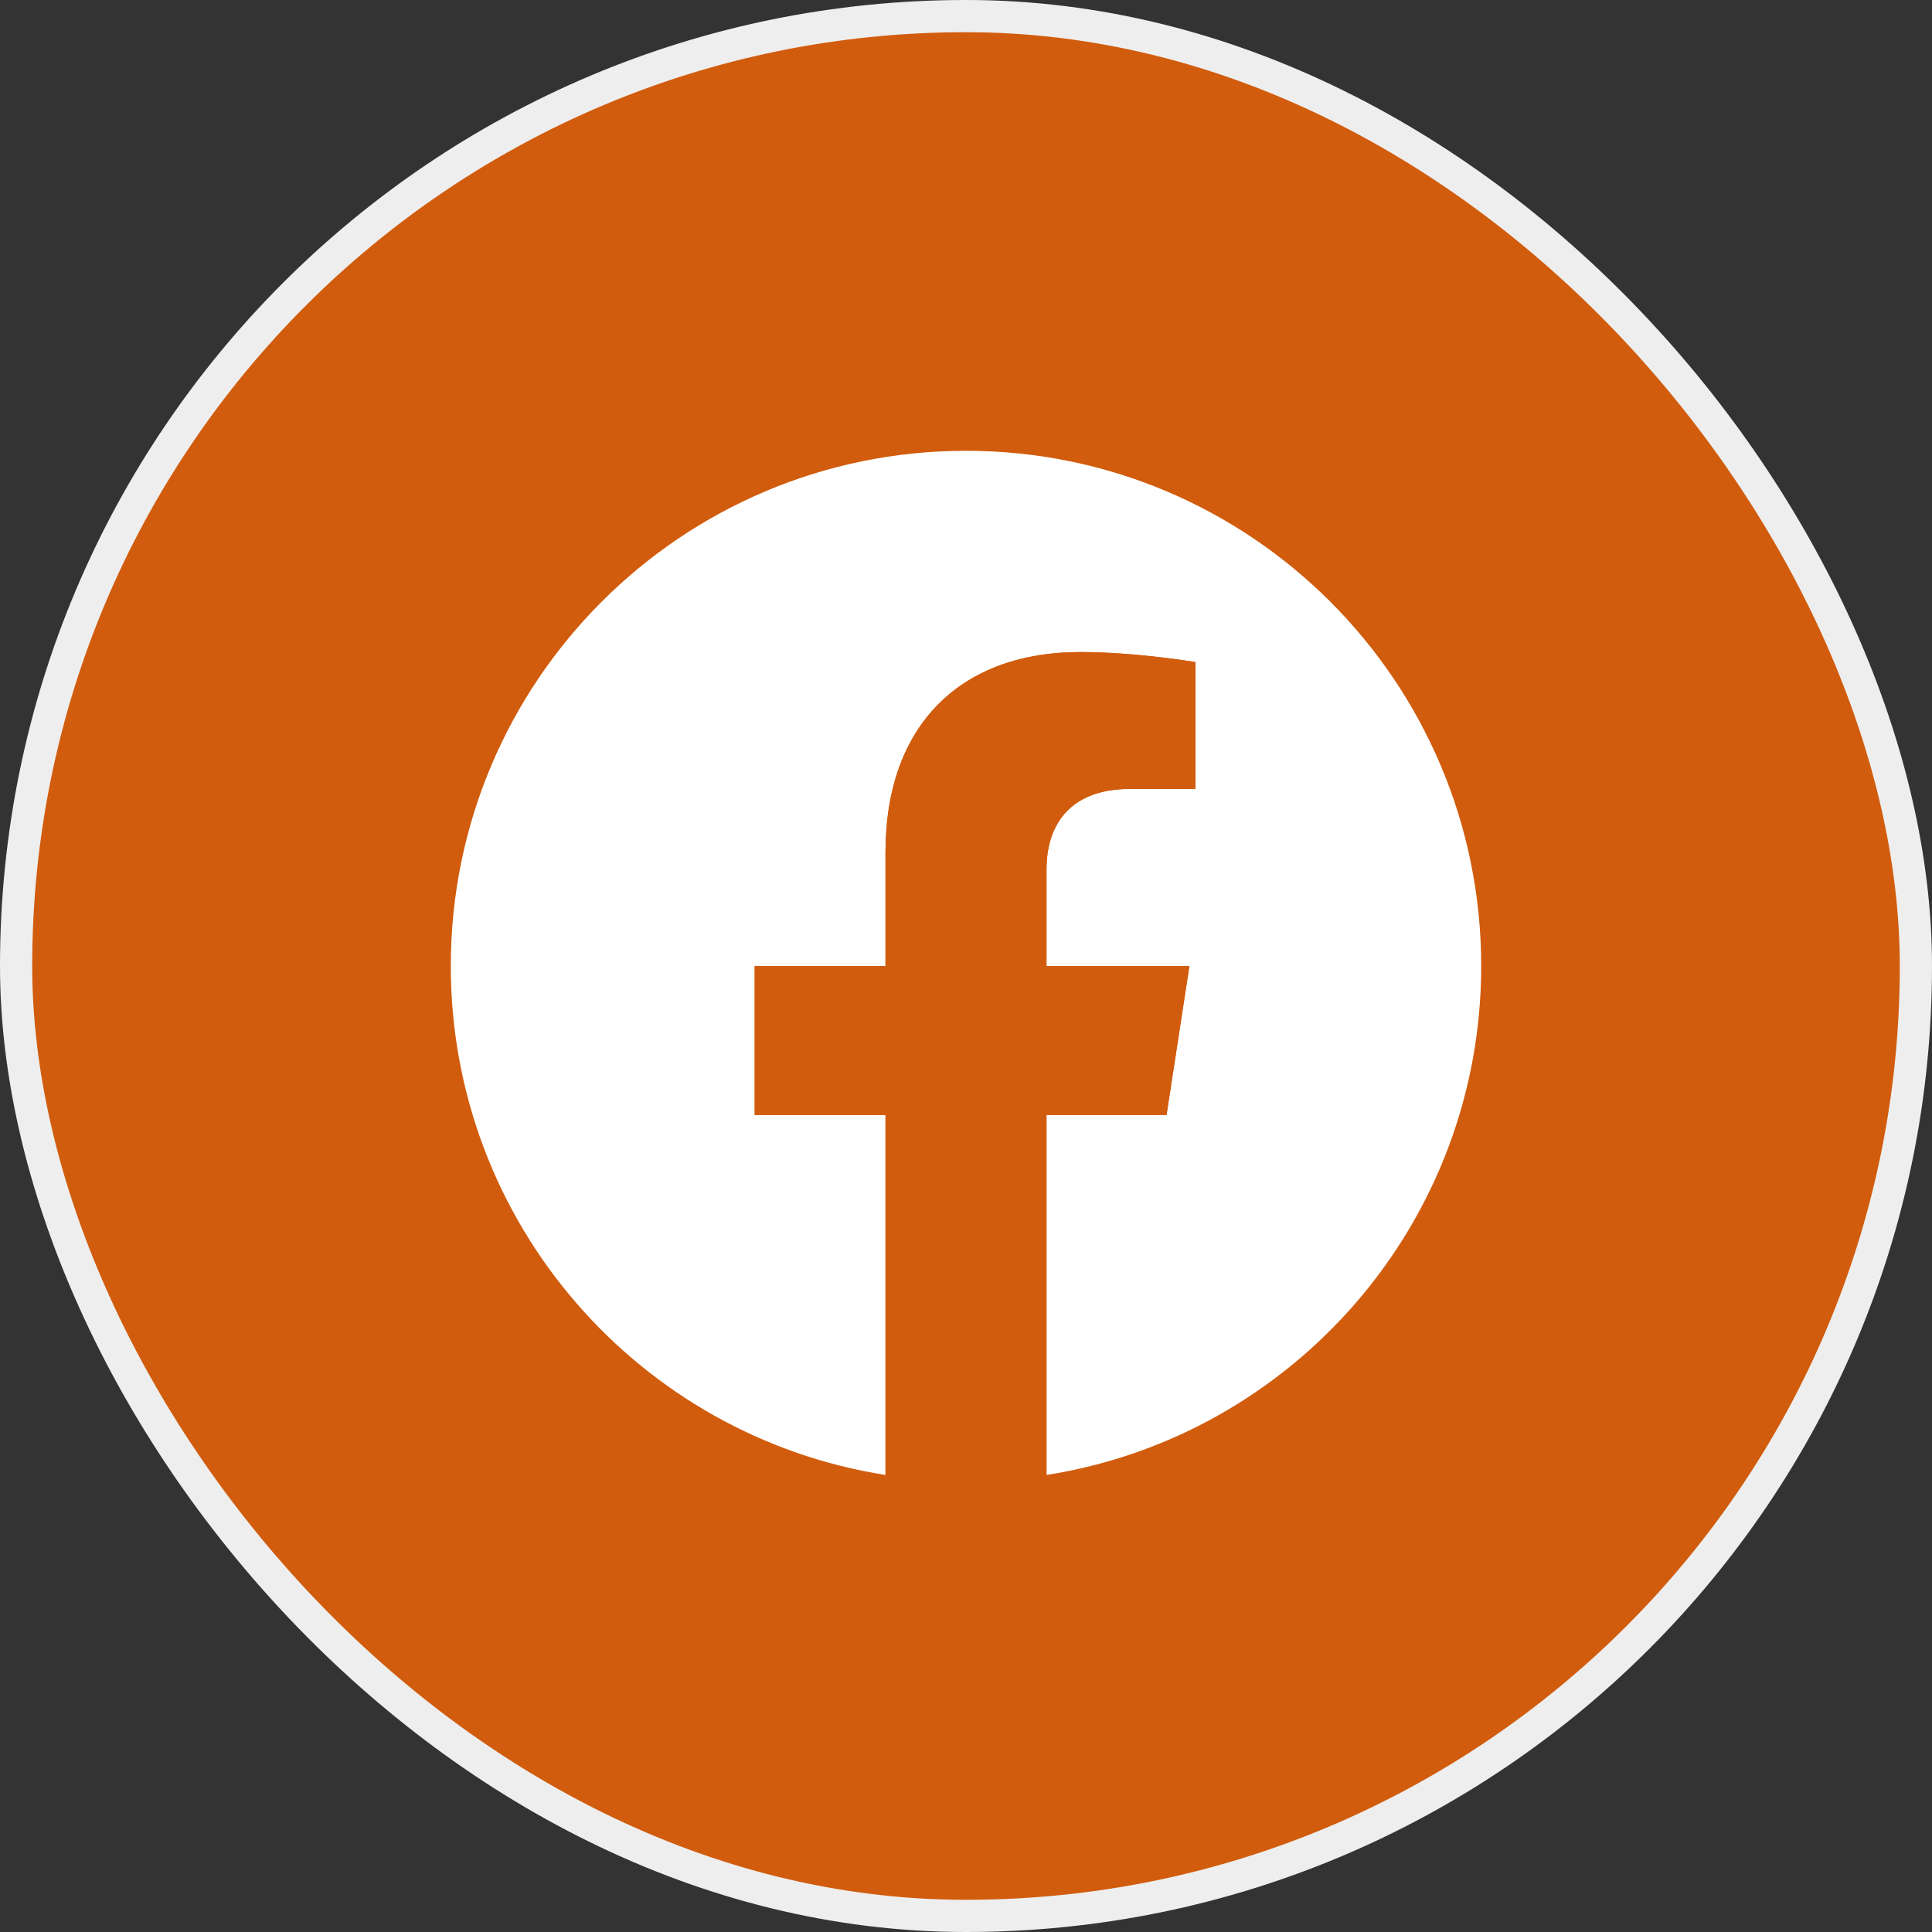 <svg width="60" height="60" viewBox="0 0 60 60" fill="none" xmlns="http://www.w3.org/2000/svg">
<rect x="0" y="0" width="60" height="60" fill="#333333" stroke="none"/>
<rect x="0.5" y="0.5" width="59" height="59" rx="29.5" fill="#D15C0D" stroke="#EEEEEE"/>
<g clip-path="url(#clip0_2040_1324)">
<path d="M46 30C46 37.986 40.149 44.606 32.5 45.806V34.625H36.228L36.938 30H32.5V26.999C32.5 25.733 33.12 24.5 35.108 24.5H37.125V20.562C37.125 20.562 35.294 20.25 33.543 20.25C29.889 20.25 27.5 22.465 27.5 26.475V30H23.438V34.625H27.5V45.806C19.851 44.606 14 37.986 14 30C14 21.164 21.164 14 30 14C38.836 14 46 21.164 46 30Z" fill="white"/>
<path d="M36.228 34.625L36.938 30H32.5V26.999C32.5 25.733 33.12 24.5 35.107 24.5H37.125V20.562C37.125 20.562 35.294 20.25 33.543 20.25C29.889 20.25 27.5 22.465 27.5 26.475V30H23.438V34.625H27.5V45.806C28.315 45.933 29.149 46 30 46C30.851 46 31.685 45.933 32.5 45.806V34.625H36.228Z" fill="#D15C0D"/>
</g>
<defs>
<clipPath id="clip0_2040_1324">
<rect width="32" height="32" fill="white" transform="translate(14 14)"/>
</clipPath>
</defs>
</svg>
